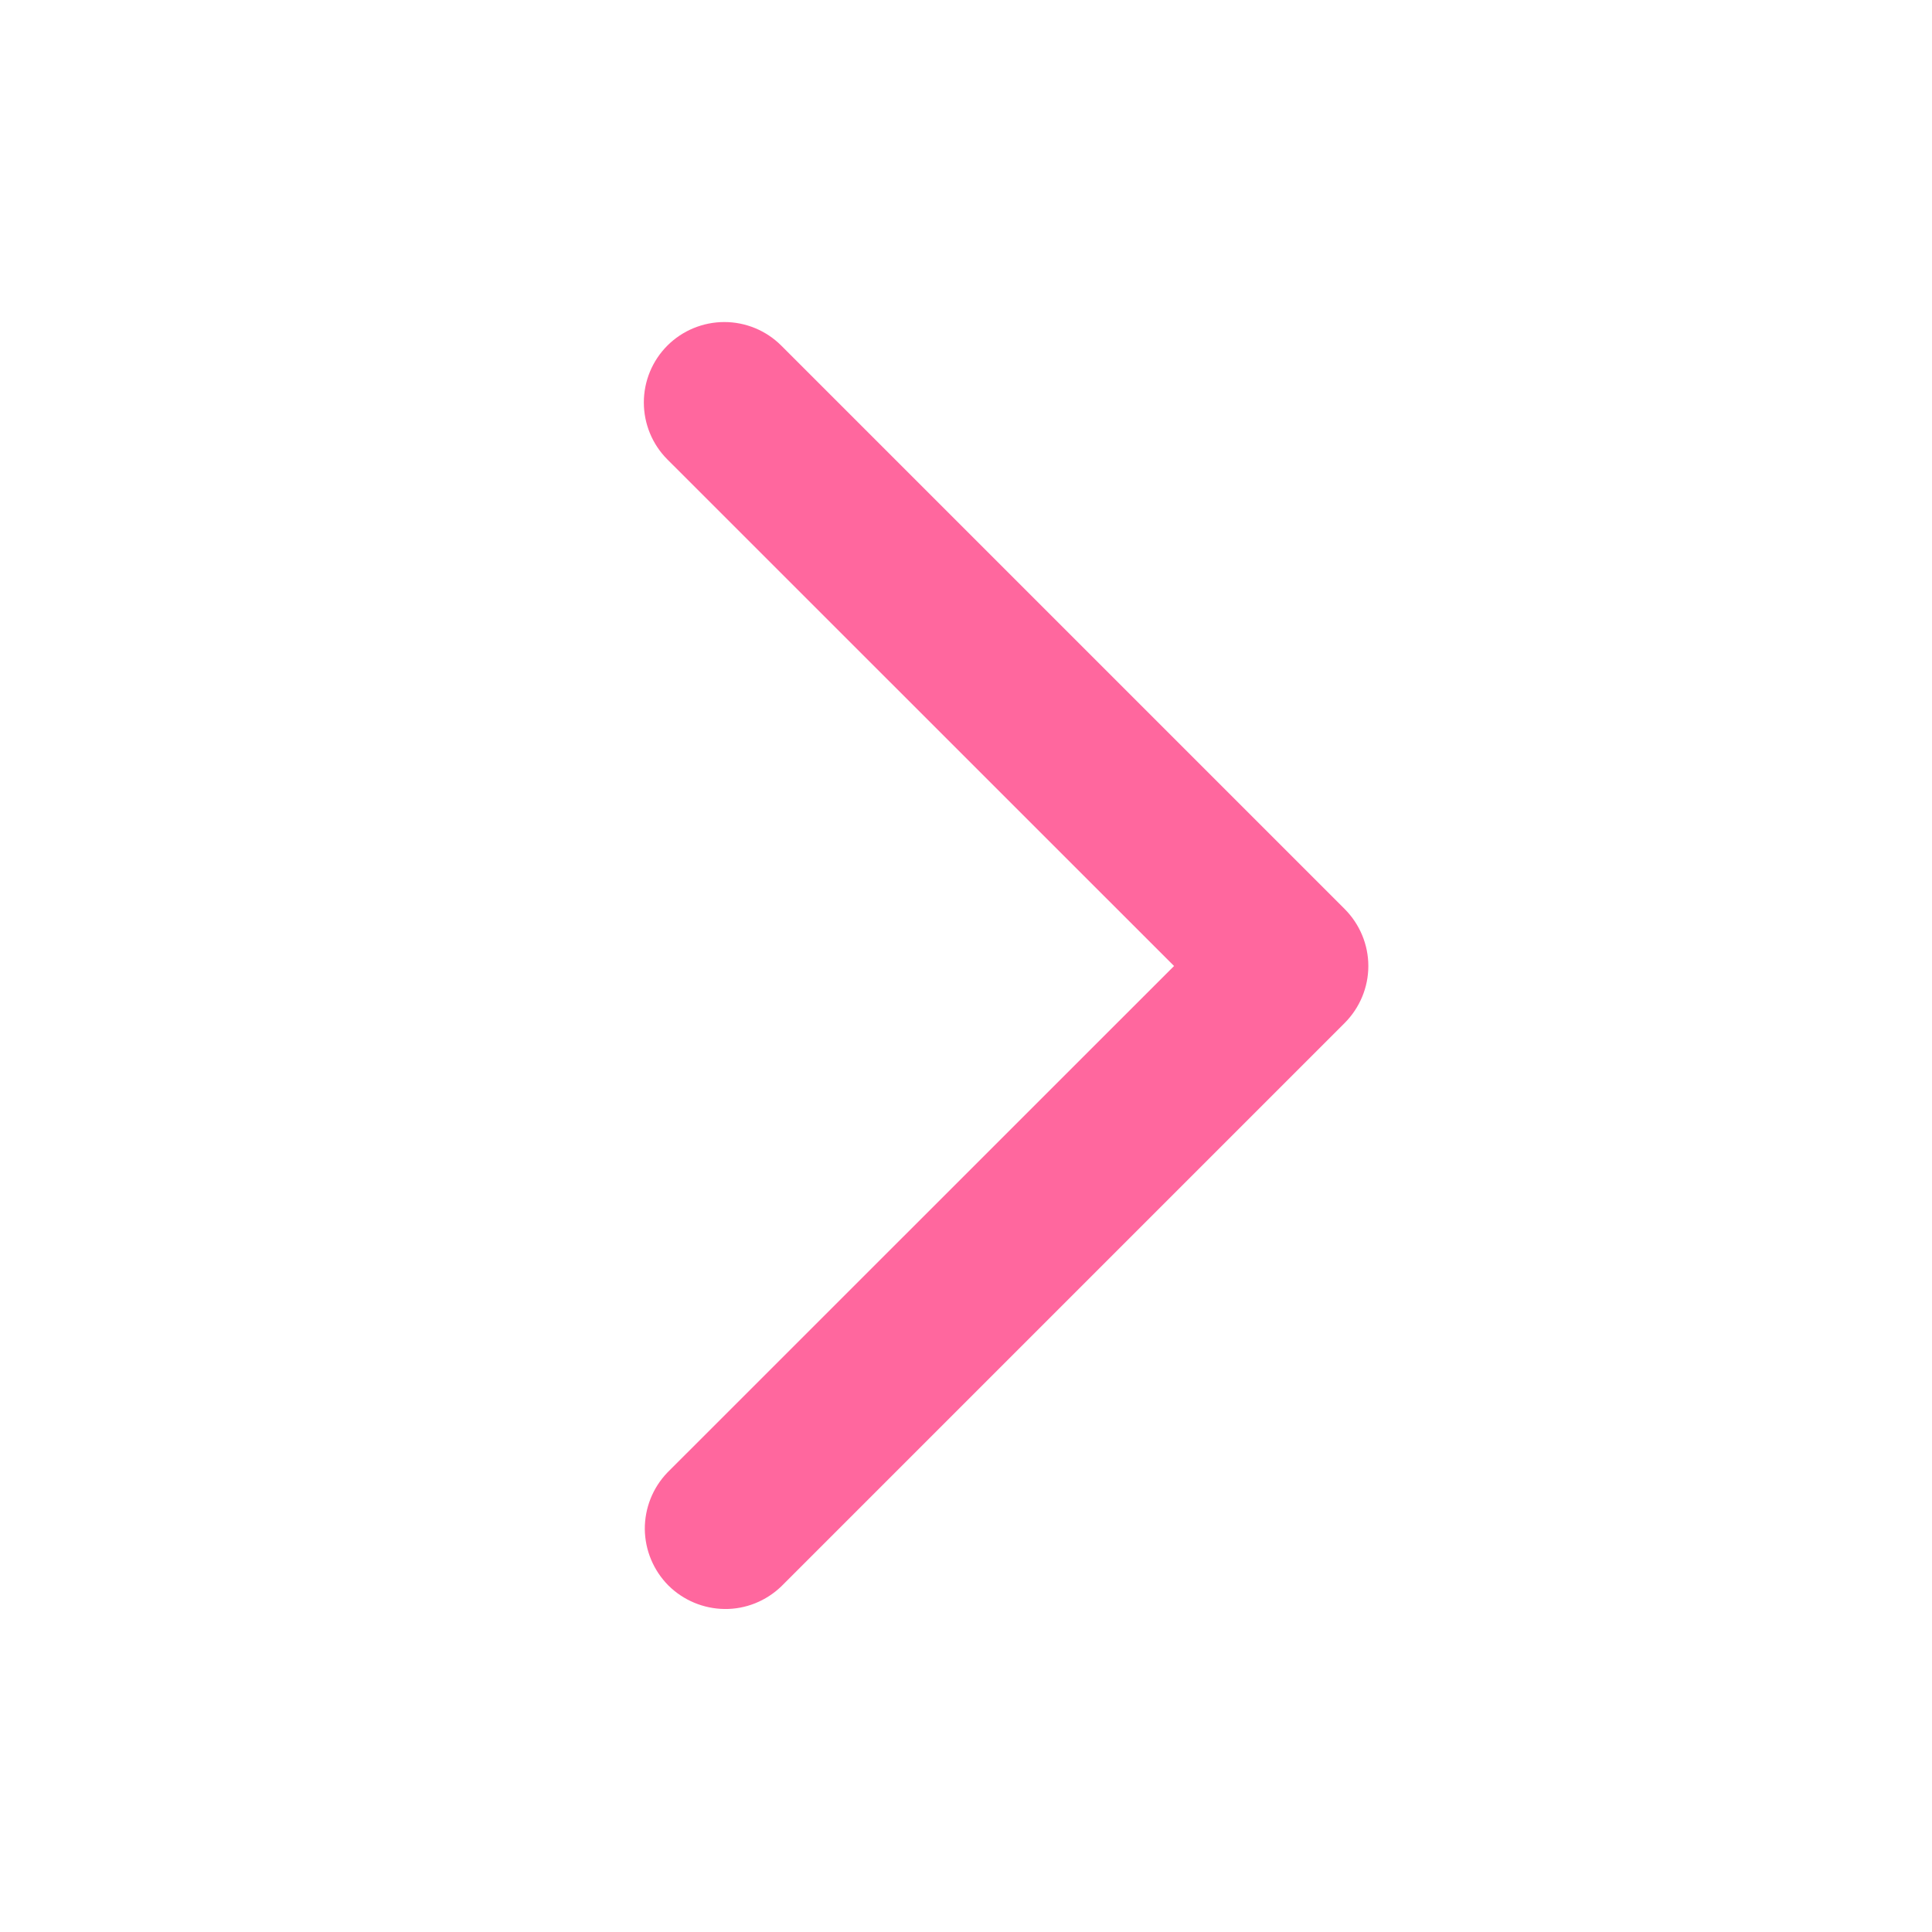 <svg width="16" height="16" viewBox="0 0 16 16" fill="none" xmlns="http://www.w3.org/2000/svg">
<path fill-rule="evenodd" clip-rule="evenodd" d="M5.527 2.862C5.652 2.737 5.822 2.667 5.999 2.667C6.175 2.667 6.345 2.737 6.47 2.862L11.137 7.529C11.261 7.654 11.332 7.823 11.332 8C11.332 8.177 11.261 8.346 11.137 8.471L6.47 13.138C6.344 13.259 6.176 13.327 6.001 13.325C5.826 13.323 5.659 13.253 5.535 13.13C5.412 13.006 5.342 12.839 5.34 12.664C5.339 12.489 5.406 12.321 5.527 12.195L9.723 8L5.527 3.805C5.402 3.68 5.332 3.51 5.332 3.333C5.332 3.156 5.402 2.987 5.527 2.862V2.862Z" fill="#ff679e"/>
</svg>
